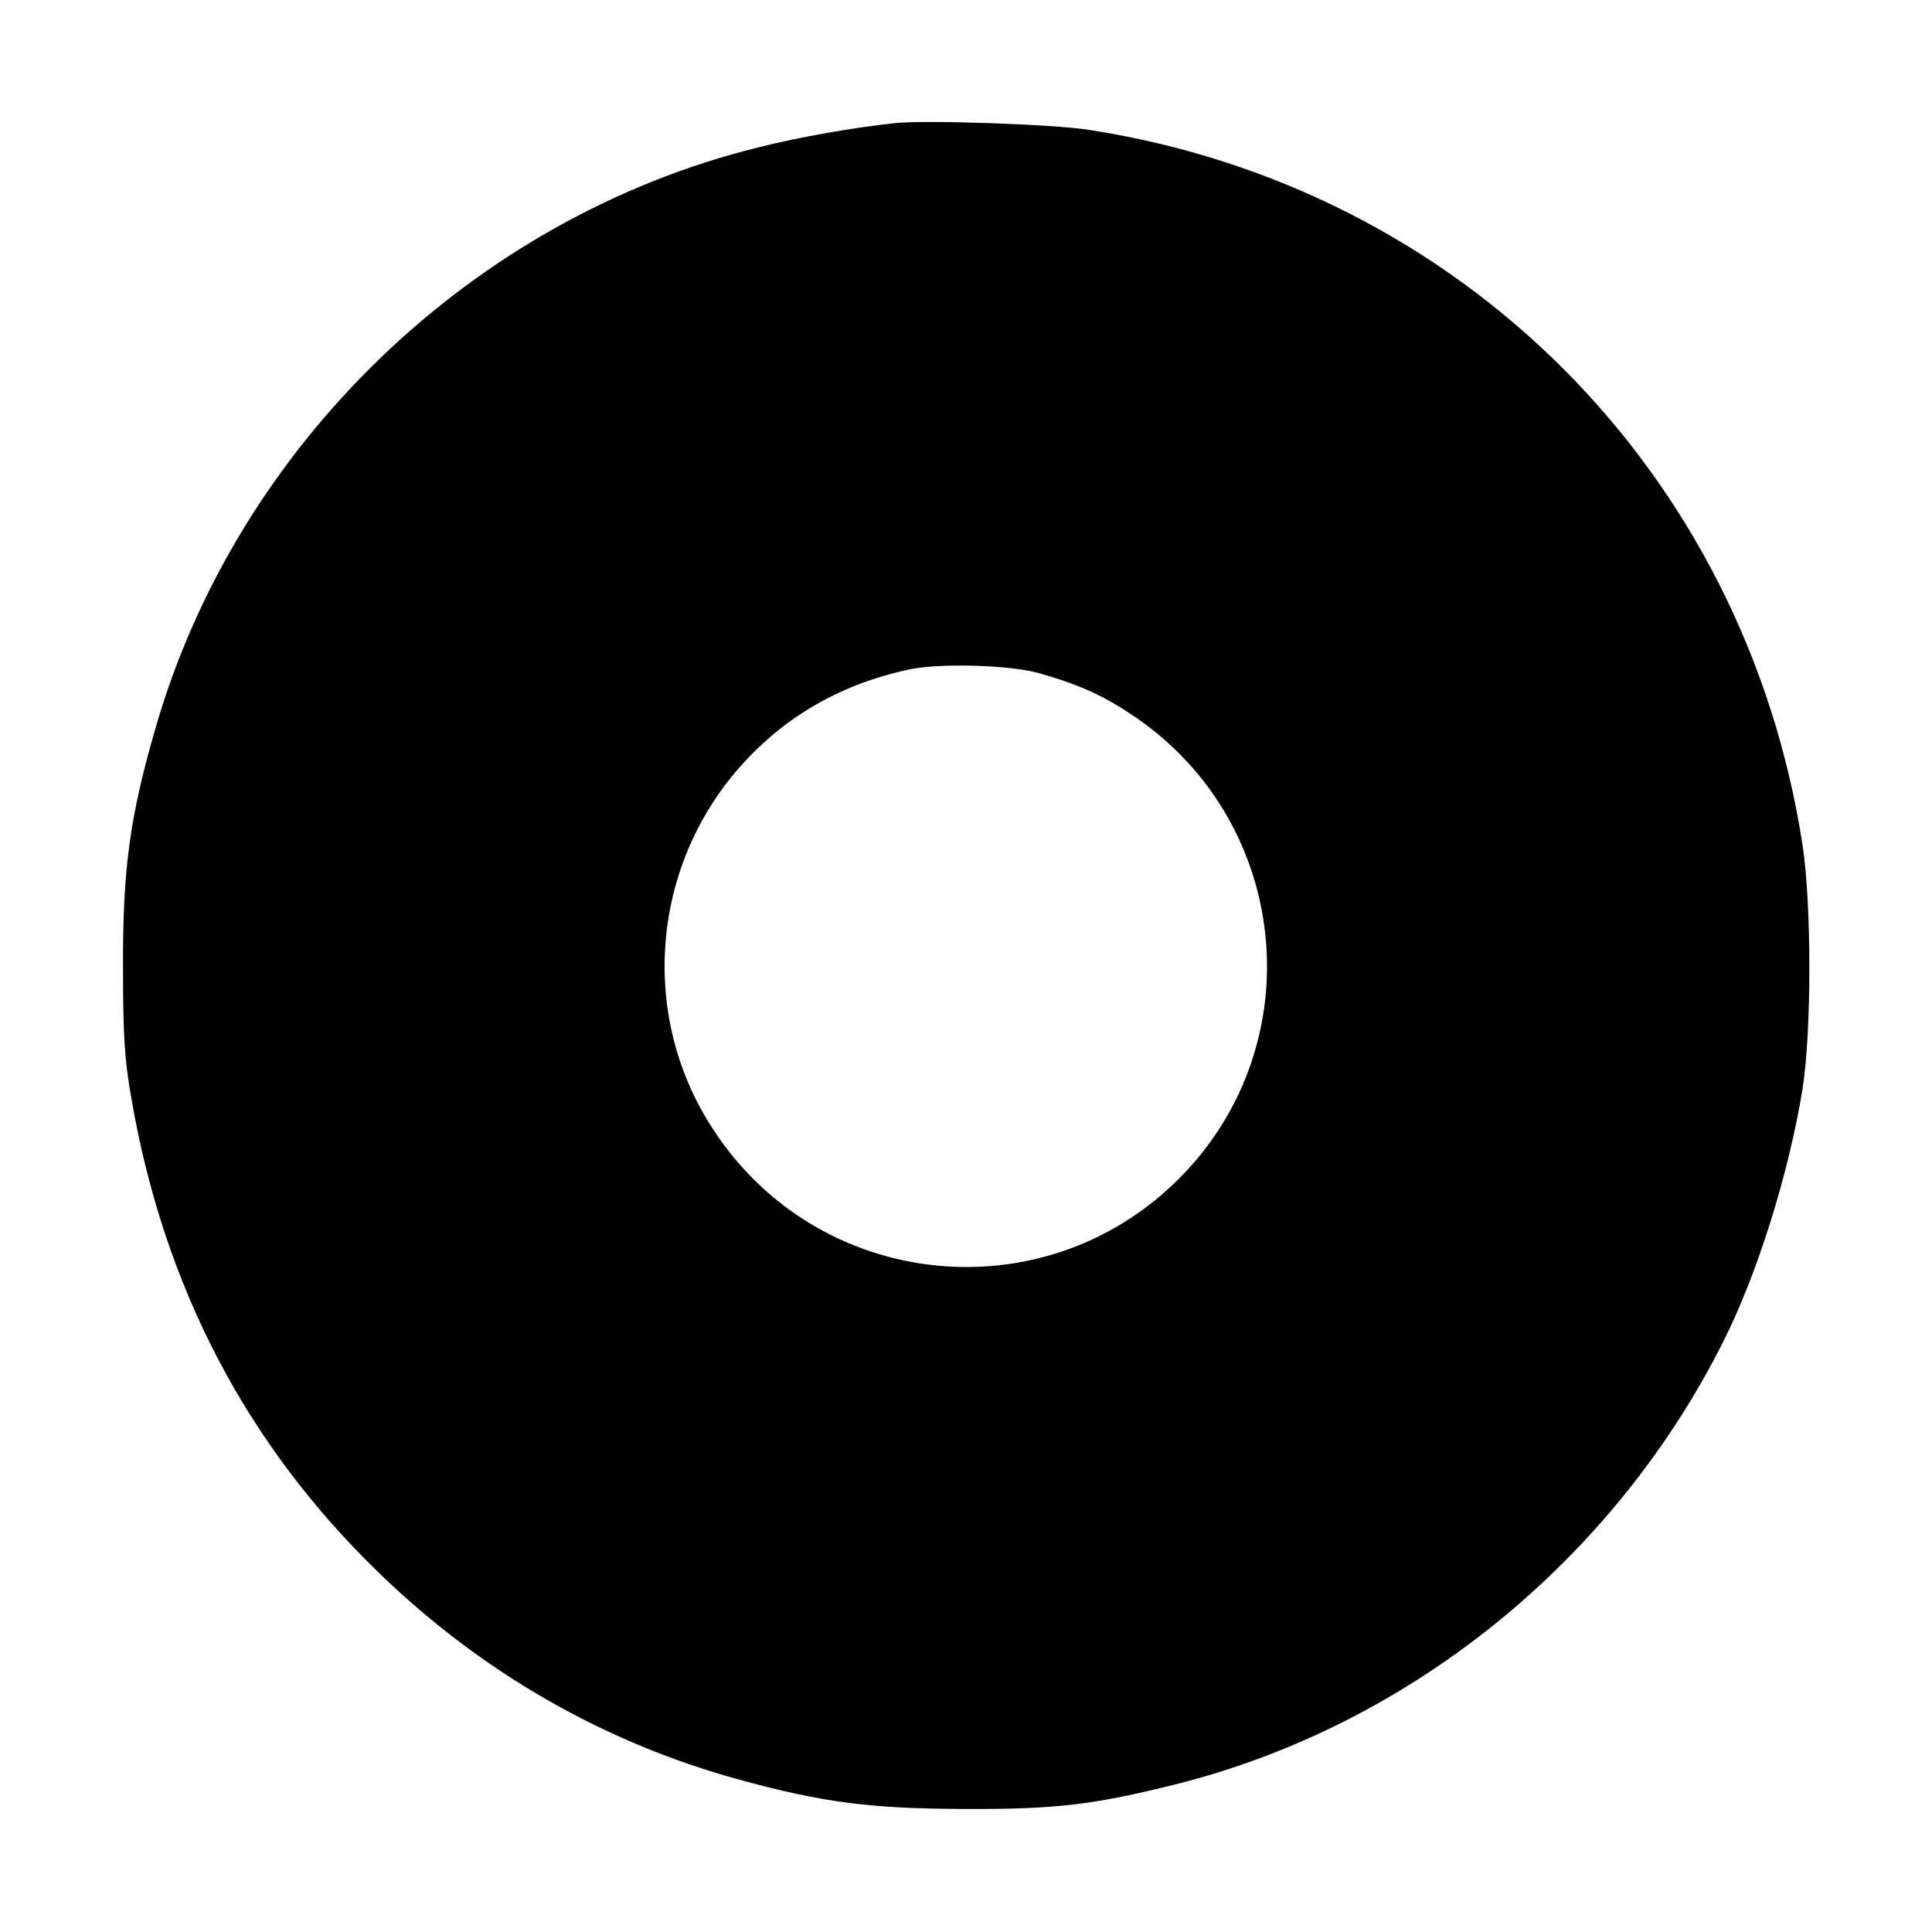 <?xml version="1.0" standalone="no"?>
<!DOCTYPE svg PUBLIC "-//W3C//DTD SVG 20010904//EN"
 "http://www.w3.org/TR/2001/REC-SVG-20010904/DTD/svg10.dtd">
<svg version="1.0" xmlns="http://www.w3.org/2000/svg"
 width="512pt" height="512pt" viewBox="0 0 512 512"
 preserveAspectRatio="xMidYMid meet">

<g transform="translate(0,512) scale(0.1,-0.1)"
fill="#000000" stroke="none">
<path d="M2375 4794 c-108 -11 -262 -38 -367 -65 -756 -187 -1380 -789 -1596
-1539 -68 -235 -87 -373 -86 -635 0 -179 4 -243 22 -345 86 -500 305 -919 658
-1260 272 -263 595 -448 952 -546 223 -61 348 -77 597 -78 242 -1 343 11 559
65 621 155 1161 592 1453 1174 90 178 174 447 210 670 24 153 24 486 0 645
-152 989 -906 1744 -1892 1896 -97 15 -428 26 -510 18z m375 -1457 c100 -28
168 -57 243 -107 427 -278 490 -875 131 -1234 -359 -359 -956 -296 -1234 131
-192 292 -167 680 60 948 120 141 273 231 460 271 80 17 262 12 340 -9z"/>
</g>
</svg>
